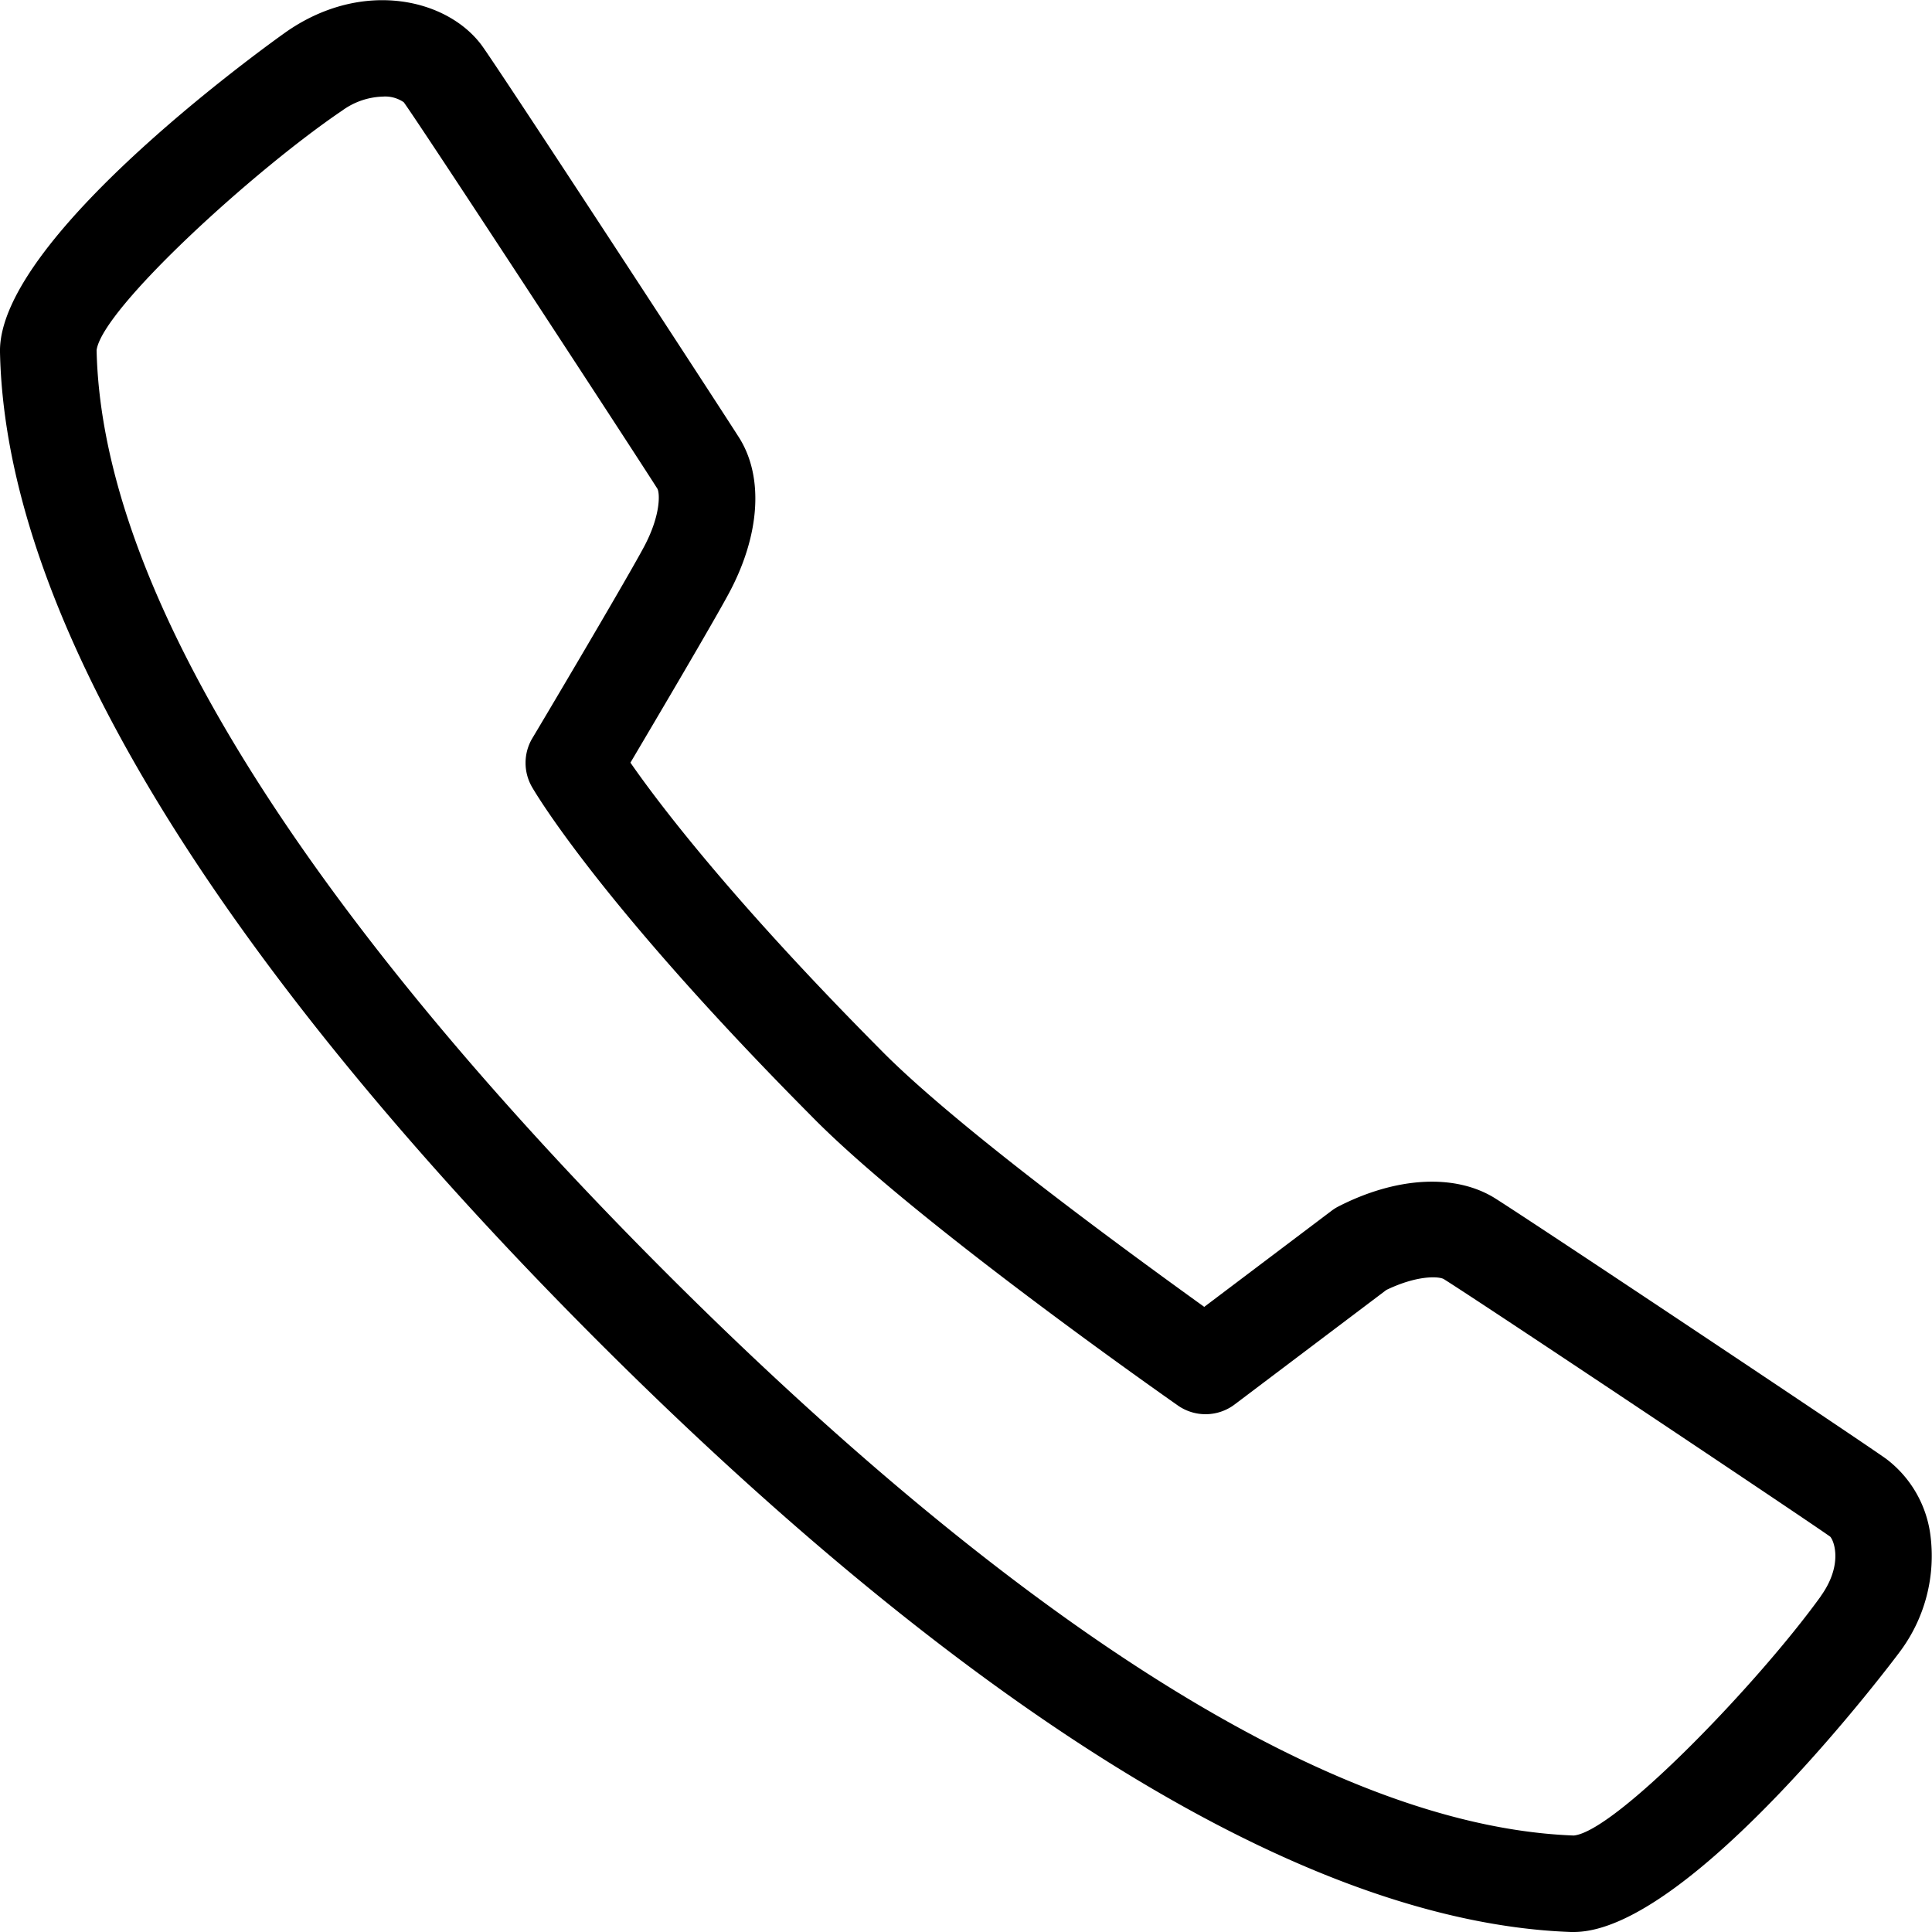 <svg xmlns="http://www.w3.org/2000/svg" viewBox="0 0 160 160"><path d="M159.85 127a9.43 9.43 0 0 0-3.64-6.18c-2.48-1.77-29.45-19.74-32.47-21.63-3.29-2-8.11-1.73-12.91.73a3.93 3.93 0 0 0-.58.37l-10.52 7.94C94 104.1 79.21 93.37 72.84 86.85 60.6 74.52 54.57 66.56 52.21 63.16c2.24-3.79 6.77-11.46 8.14-14 2.59-4.81 2.92-9.63.87-12.9-1.91-3-19.44-29.86-21.3-32.47-2.86-3.9-9.82-5.5-16.06-1.26C23.61 2.69-.21 19.47 0 29.18c.58 27.12 26.86 59.11 48.8 81.17S102.68 159 130.1 160h.23c9.66 0 26.77-22.89 26.94-23.12a13.25 13.25 0 0 0 2.58-9.88zm-9.07 5.21c-5.2 7.21-17 19.47-20.45 19.8-24.74-.93-54.9-26.23-75.85-47.29S8.53 53.49 8 29c.46-3.42 13-14.88 20.35-19.85A6 6 0 0 1 31.7 8a2.7 2.7 0 0 1 1.74.47c1.72 2.4 19.19 29.14 21 32 .2.33.32 2.16-1.13 4.86-1.73 3.21-9.17 15.73-9.25 15.85a4 4 0 0 0 0 4c.22.38 5.54 9.53 23.11 27.22 8.47 8.67 29.49 23.37 30.38 24a4 4 0 0 0 4.7-.09l12.56-9.48c2.59-1.25 4.37-1.13 4.76-.9 3.41 2.14 30 19.9 32 21.33.34.37 1.06 2.37-.79 4.94z"/></svg>